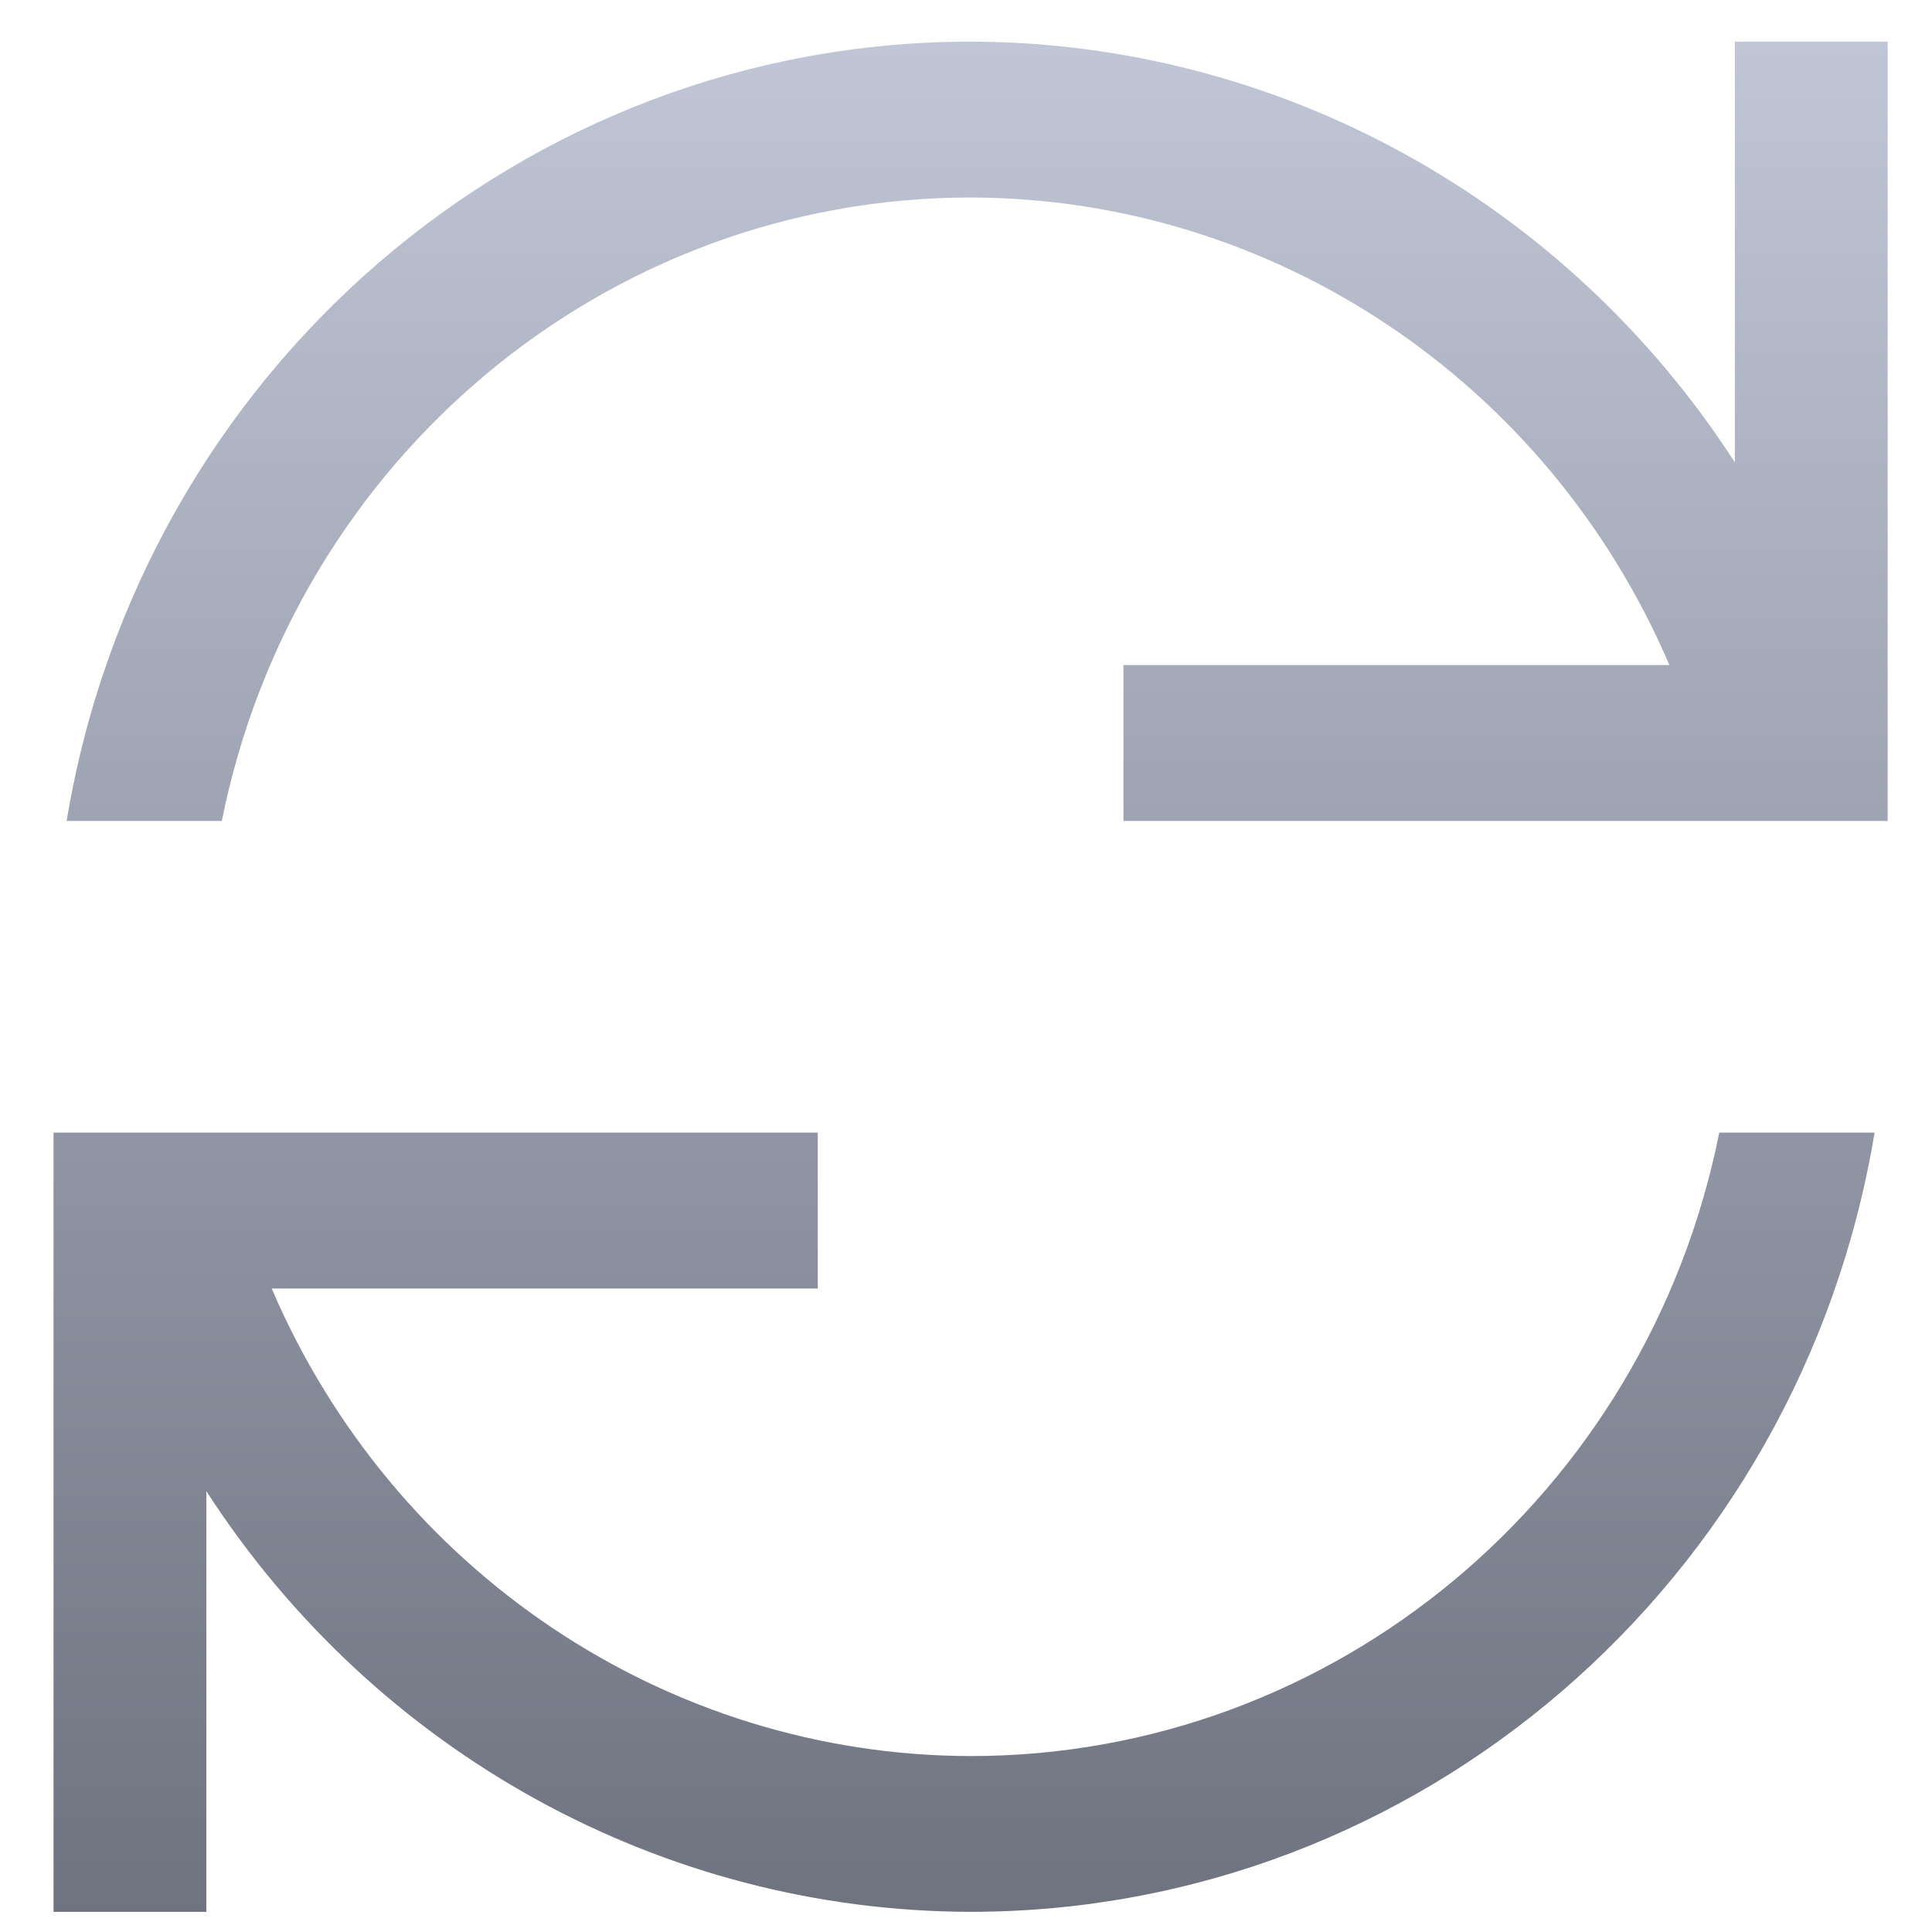 <svg xmlns="http://www.w3.org/2000/svg" xmlns:xlink="http://www.w3.org/1999/xlink" width="64" height="64" viewBox="0 0 64 64" version="1.1"><defs><linearGradient id="linear0" gradientUnits="userSpaceOnUse" x1="0" y1="0" x2="0" y2="1" gradientTransform="matrix(60.76,0,0,61.955,1.772,1.379)"><stop offset="0" style="stop-color:#c1c6d6;stop-opacity:1;"/><stop offset="1" style="stop-color:#6f7380;stop-opacity:1;"/></linearGradient></defs><g id="surface1"><path style=" stroke:none;fill-rule:nonzero;fill:url(#linear0);" d="M 32.152 1.379 C 17.332 1.383 4.68 12.293 2.207 27.195 L 7.348 27.195 C 9.758 15.18 20.121 6.543 32.152 6.543 C 42.199 6.562 51.281 12.645 55.301 22.031 L 37.215 22.031 L 37.215 27.195 L 62.531 27.195 L 62.531 1.379 L 57.469 1.379 L 57.469 15.316 C 51.855 6.633 42.348 1.398 32.152 1.379 M 1.773 37.52 L 1.773 63.332 L 6.836 63.332 L 6.836 49.398 C 12.449 58.082 21.957 63.312 32.152 63.332 C 46.973 63.328 59.625 52.418 62.098 37.52 L 56.953 37.52 C 54.547 49.535 44.184 58.172 32.152 58.172 C 22.105 58.152 13.02 52.07 9 42.684 L 27.09 42.684 L 27.09 37.52 Z M 1.773 37.52 "/></g></svg>
